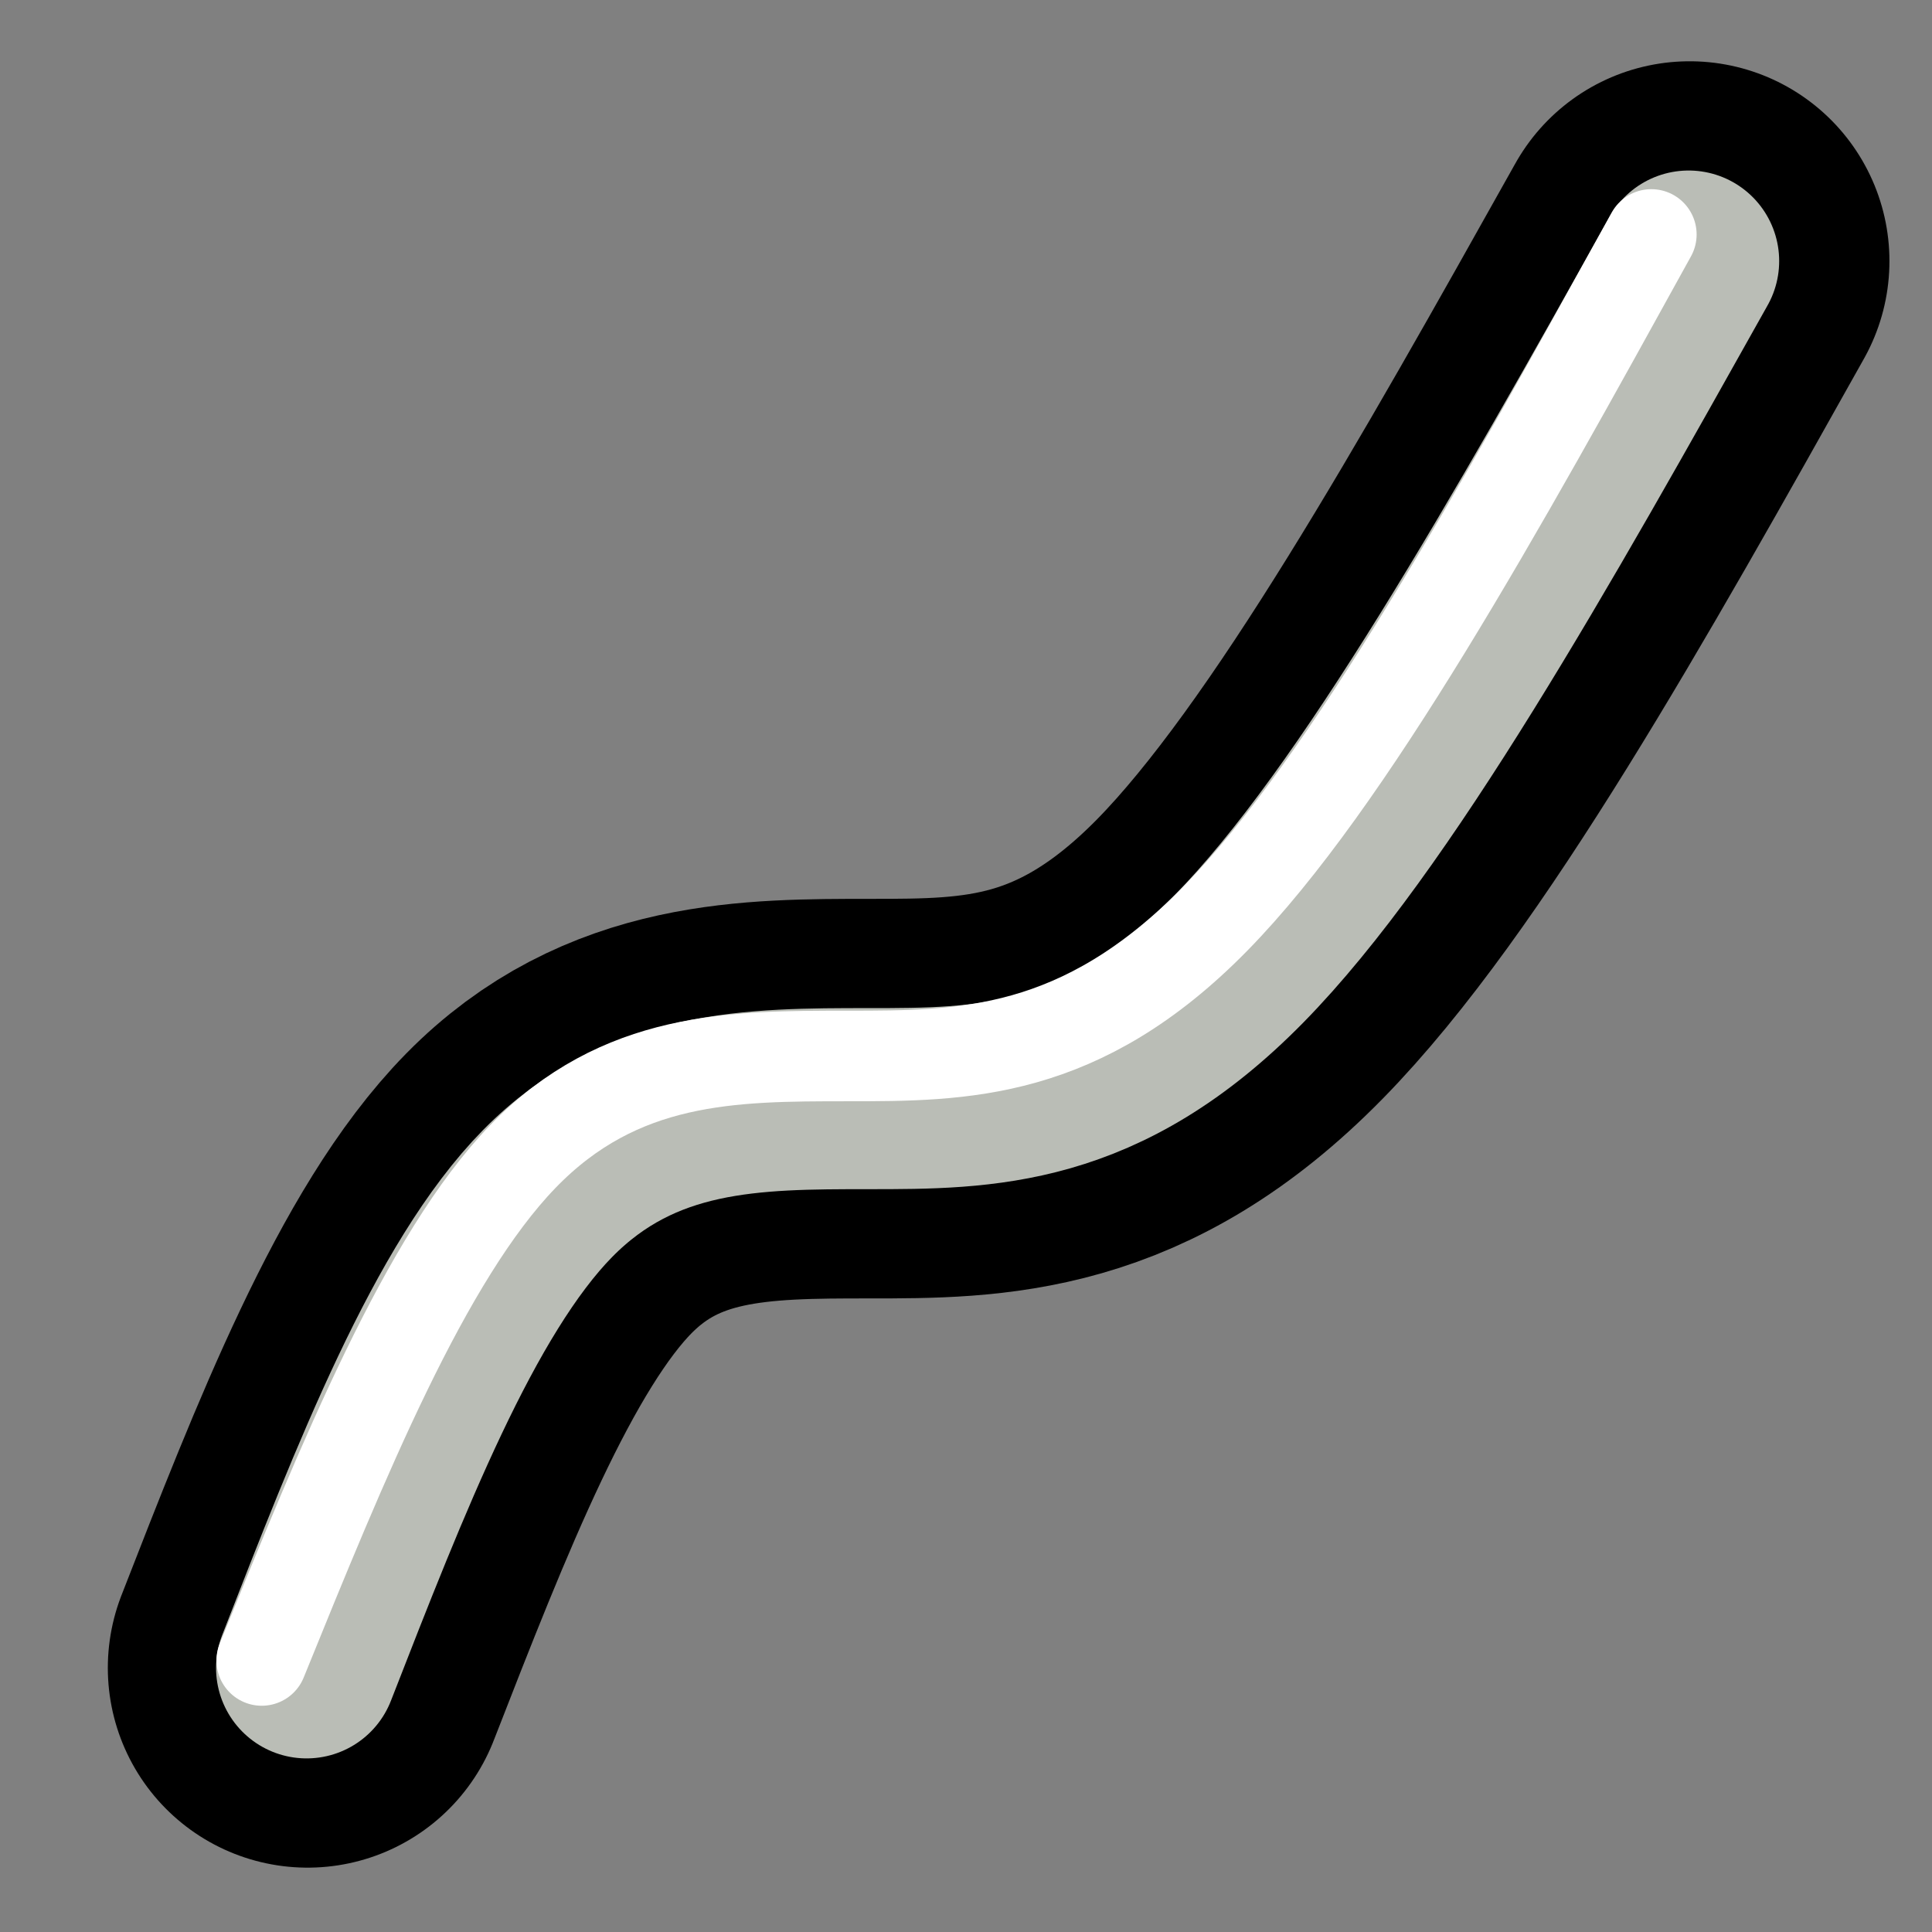 <?xml version="1.0" encoding="UTF-8" standalone="no"?>
<!-- Created with Inkscape (http://www.inkscape.org/) -->

<svg
   xmlns:dc="http://purl.org/dc/elements/1.1/"
   xmlns:cc="http://creativecommons.org/ns#"
   xmlns:rdf="http://www.w3.org/1999/02/22-rdf-syntax-ns#"
   xmlns:svg="http://www.w3.org/2000/svg"
   xmlns="http://www.w3.org/2000/svg"
   xmlns:sodipodi="http://sodipodi.sourceforge.net/DTD/sodipodi-0.dtd"
   xmlns:inkscape="http://www.inkscape.org/namespaces/inkscape"
   width="64"
   height="64"
   viewBox="0 0 16.933 16.933"
   version="1.1"
   id="svg1661"
   inkscape:version="0.92.2pre0 650254f, 2017-08-06"
   sodipodi:docname="new_alignment_2.svg"
   inkscape:export-filename="/home/joel/Pictures/new_alignment.png"
   inkscape:export-xdpi="96.000008"
   inkscape:export-ydpi="96.000008">
  <rect x="0" y="0" width="16.933" height="16.933" fill="#808080" stroke="none"/>
  <defs
     id="defs1655">
    <inkscape:path-effect
       effect="bspline"
       id="path-effect3468"
       is_visible="true"
       weight="33.333"
       steps="2"
       helper_size="0"
       apply_no_weight="true"
       apply_with_weight="true"
       only_selected="false" />
    <inkscape:path-effect
       effect="bspline"
       id="path-effect2254"
       is_visible="true"
       weight="33.333"
       steps="2"
       helper_size="0"
       apply_no_weight="true"
       apply_with_weight="true"
       only_selected="false" />
    <inkscape:path-effect
       effect="bspline"
       id="path-effect2250"
       is_visible="true"
       weight="33.333"
       steps="2"
       helper_size="0"
       apply_no_weight="true"
       apply_with_weight="true"
       only_selected="false" />
    <inkscape:path-effect
       effect="bspline"
       id="path-effect2228"
       is_visible="true"
       weight="33.333"
       steps="2"
       helper_size="0"
       apply_no_weight="true"
       apply_with_weight="true"
       only_selected="false" />
    <inkscape:path-effect
       effect="bspline"
       id="path-effect2224"
       is_visible="true"
       weight="33.333"
       steps="2"
       helper_size="0"
       apply_no_weight="true"
       apply_with_weight="true"
       only_selected="false" />
    <inkscape:path-effect
       effect="bspline"
       id="path-effect2220"
       is_visible="true"
       weight="33.333"
       steps="2"
       helper_size="0"
       apply_no_weight="true"
       apply_with_weight="true"
       only_selected="false" />
    <inkscape:path-effect
       effect="bspline"
       id="path-effect2216"
       is_visible="true"
       weight="33.333"
       steps="2"
       helper_size="0"
       apply_no_weight="true"
       apply_with_weight="true"
       only_selected="false" />
    <inkscape:path-effect
       effect="bspline"
       id="path-effect2210"
       is_visible="true"
       weight="33.333"
       steps="2"
       helper_size="0"
       apply_no_weight="true"
       apply_with_weight="true"
       only_selected="false" />
    <inkscape:path-effect
       effect="bspline"
       id="path-effect2228-2"
       is_visible="true"
       weight="33.333"
       steps="2"
       helper_size="0"
       apply_no_weight="true"
       apply_with_weight="true"
       only_selected="false" />
    <inkscape:path-effect
       effect="bspline"
       id="path-effect2254-3"
       is_visible="true"
       weight="33.333"
       steps="2"
       helper_size="0"
       apply_no_weight="true"
       apply_with_weight="true"
       only_selected="false" />
    <inkscape:path-effect
       effect="bspline"
       id="path-effect3468-5"
       is_visible="true"
       weight="33.333"
       steps="2"
       helper_size="0"
       apply_no_weight="true"
       apply_with_weight="true"
       only_selected="false" />
    <inkscape:path-effect
       effect="bspline"
       id="path-effect3468-2"
       is_visible="true"
       weight="33.333"
       steps="2"
       helper_size="0"
       apply_no_weight="true"
       apply_with_weight="true"
       only_selected="false" />
    <inkscape:path-effect
       effect="bspline"
       id="path-effect3468-2-1"
       is_visible="true"
       weight="33.333"
       steps="2"
       helper_size="0"
       apply_no_weight="true"
       apply_with_weight="true"
       only_selected="false" />
  </defs>
  <sodipodi:namedview
     id="base"
     pagecolor="#ffffff"
     bordercolor="#666666"
     borderopacity="1.0"
     inkscape:pageopacity="0.0"
     inkscape:pageshadow="2"
     inkscape:zoom="7.919596"
     inkscape:cx="47.815302"
     inkscape:cy="79.219059"
     inkscape:document-units="mm"
     inkscape:current-layer="layer5"
     showgrid="true"
     units="px"
     inkscape:pagecheckerboard="true"
     inkscape:snap-bbox="false"
     inkscape:bbox-nodes="true"
     inkscape:snap-nodes="false"
     inkscape:measure-start="0,0"
     inkscape:measure-end="0,0"
     inkscape:window-width="1920"
     inkscape:window-height="1027"
     inkscape:window-x="0"
     inkscape:window-y="27"
     inkscape:window-maximized="1">
    <inkscape:grid
       type="xygrid"
       id="grid2206"
       empspacing="2" />
  </sodipodi:namedview>
  <g
     inkscape:label="Layer 1"
     inkscape:groupmode="layer"
     id="layer1"
     transform="translate(0,-280.067)" />
  <g
     inkscape:groupmode="layer"
     id="layer5"
     inkscape:label="Layer 2"
     style="display:inline">
    <path
       style="fill:none;stroke:#000000;stroke-width:3.502;stroke-linecap:round;stroke-linejoin:miter;stroke-miterlimit:4;stroke-dasharray:none;stroke-opacity:1"
       d="M 2.696,14.618 C 3.344,12.955 3.992,11.292 4.81,10.46 5.627,9.629 6.615,9.629 7.624,9.629 c 1.009,0 2.041,0 3.242,-1.223 1.201,-1.223 2.572,-3.671 3.943,-6.118"
       id="path3466"
       inkscape:connector-curvature="0"
       inkscape:path-effect="#path-effect3468"
       inkscape:original-d="m 2.6964974,14.617602 c 0.6479802,-1.663024 1.2957493,-3.325838 1.943307,-4.9884419 0.9874362,-2.106e-4 1.9749632,-2.106e-4 2.962128,0 1.0313898,-2.106e-4 2.0630097,-2.106e-4 3.0941966,0 1.370937,-2.4468704 2.742224,-4.8945324 4.113019,-7.3414823" />
    <path
       style="display:inline;fill:none;stroke:#babdb6;stroke-width:1.587;stroke-linecap:round;stroke-linejoin:miter;stroke-miterlimit:4;stroke-dasharray:none;stroke-opacity:1"
       d="M 2.687,14.618 C 3.335,12.955 3.983,11.292 4.8,10.46 5.618,9.629 6.605,9.629 7.615,9.629 c 1.009,0 2.041,0 3.242,-1.223 1.201,-1.223 2.572,-3.671 3.943,-6.118"
       id="path3466-9"
       inkscape:connector-curvature="0"
       inkscape:path-effect="#path-effect3468-2"
       inkscape:original-d="m 2.687048,14.617602 c 0.6479802,-1.663024 1.2957492,-3.325838 1.9433072,-4.9884417 0.9874361,-2.11e-4 1.9749629,-2.11e-4 2.9621279,0 1.0313897,-2.11e-4 2.0630095,-2.11e-4 3.0941969,0 1.370937,-2.4468706 2.742224,-4.8945326 4.113019,-7.3414826" />
    <path
       style="display:inline;fill:none;stroke:#ffffff;stroke-width:0.794;stroke-linecap:round;stroke-linejoin:miter;stroke-miterlimit:4;stroke-dasharray:none;stroke-opacity:1"
       d="m 2.294,14.553 c 0.717,-1.766 1.435,-3.532 2.287,-4.415 0.852,-0.883 1.84,-0.883 2.849,-0.883 1.009,0 2.041,0 3.218,-1.2 1.177,-1.2 2.501,-3.6 3.825,-6"
       id="path3466-9-2"
       inkscape:connector-curvature="0"
       inkscape:path-effect="#path-effect3468-2-1"
       inkscape:original-d="m 2.2939803,14.553381 c 0.7176067,-1.766019 1.4349772,-3.531843 2.1521113,-5.2974722 0.987436,-2.11e-4 1.974963,-2.11e-4 2.962128,0 1.03139,-2.11e-4 2.06301,-2.11e-4 3.0941964,0 1.323718,-2.399624 2.647749,-4.8000298 3.971278,-7.1997415"
       sodipodi:nodetypes="ccccc" />
  </g>
</svg>
